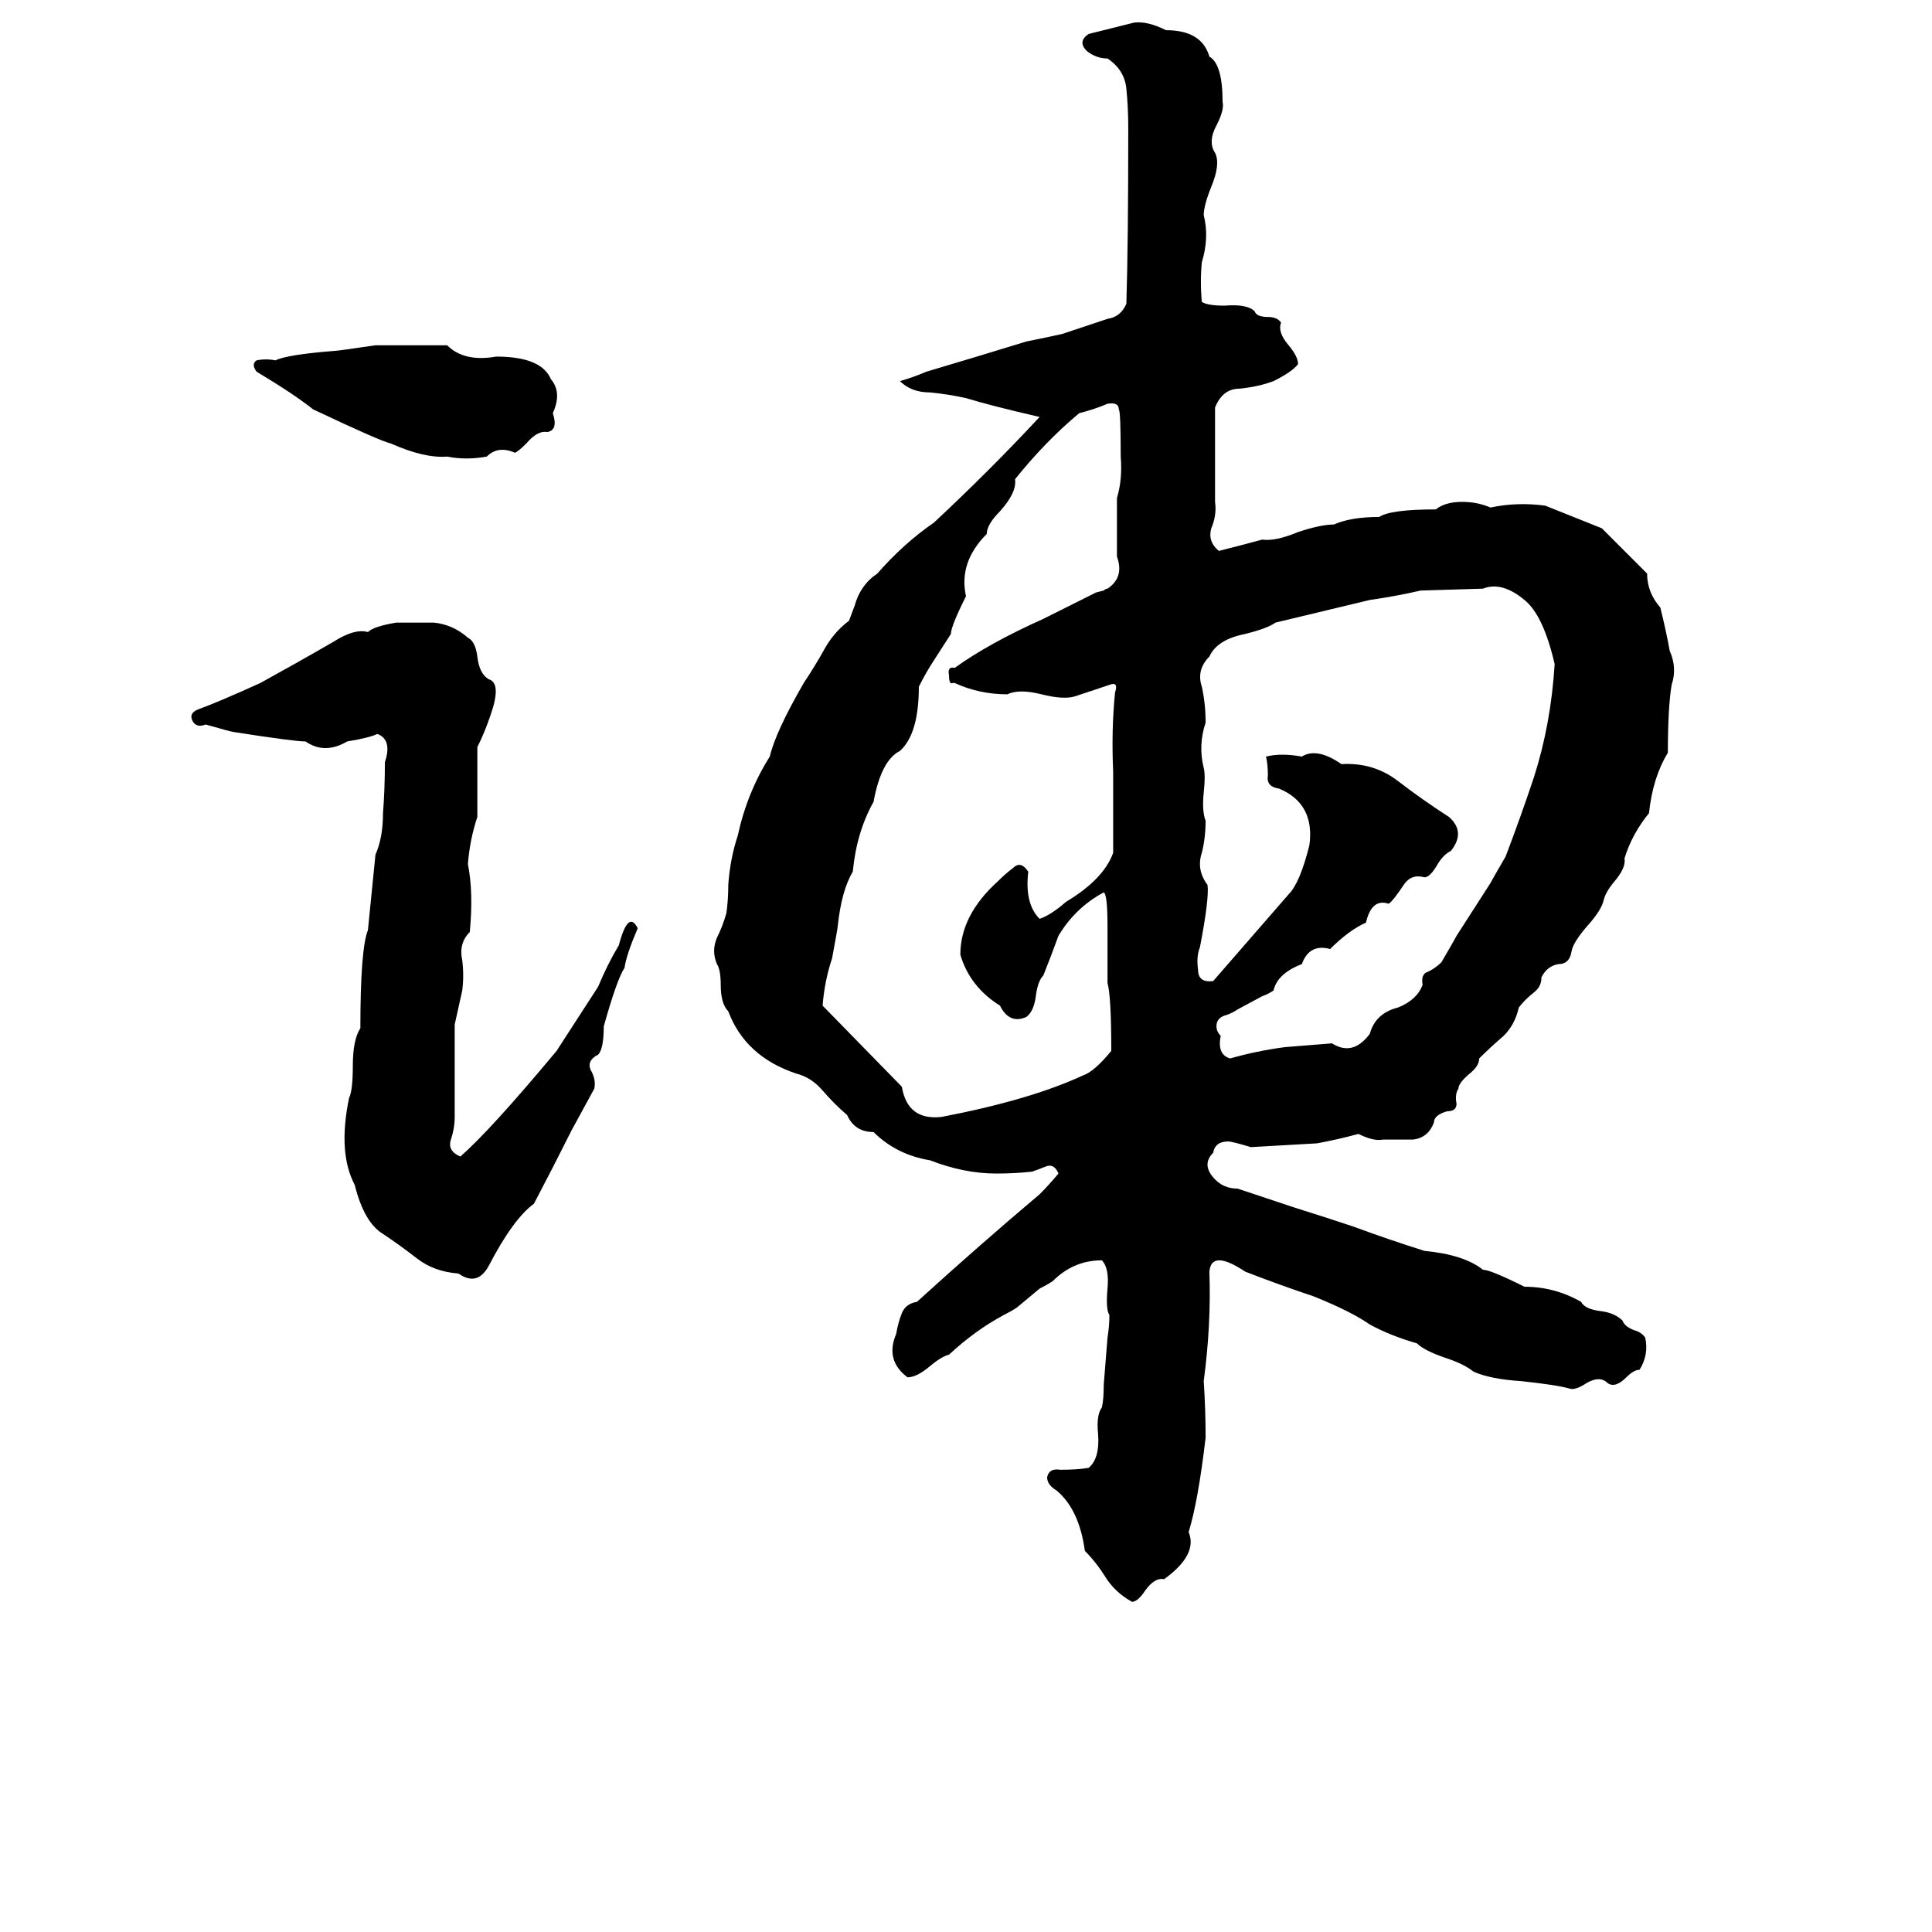 <svg xmlns="http://www.w3.org/2000/svg" viewBox="0 -800 1024 1024">
	<path fill="#000000" d="M450 -471L453 -479Q456 -490 465 -496Q479 -512 495 -523Q525 -551 551 -579Q525 -585 512 -589Q503 -591 493 -592Q483 -592 477 -598Q484 -600 491 -603Q518 -611 544 -619Q554 -621 563 -623Q575 -627 587 -631Q594 -632 597 -639Q598 -671 598 -732Q598 -743 597 -753Q596 -763 587 -769Q581 -769 576 -773Q571 -778 577 -782Q589 -785 601 -788Q608 -789 618 -784Q637 -784 641 -770Q648 -766 648 -746Q649 -742 645 -734Q640 -725 644 -719Q647 -713 642 -701Q638 -691 638 -686Q641 -674 637 -661Q636 -651 637 -640Q640 -638 649 -638Q661 -639 665 -635Q666 -632 672 -632Q677 -632 679 -629Q677 -624 683 -617Q688 -611 688 -607Q685 -603 675 -598Q667 -595 657 -594Q648 -594 644 -584V-534Q645 -527 642 -520Q640 -513 646 -508Q658 -511 669 -514Q676 -513 688 -518Q700 -522 707 -522Q716 -526 731 -526Q737 -530 761 -530Q766 -534 775 -534Q783 -534 790 -531Q804 -534 819 -532Q834 -526 849 -520Q861 -508 873 -496Q873 -486 880 -478Q883 -466 885 -455Q889 -446 886 -437Q884 -425 884 -401Q876 -388 874 -369Q865 -358 861 -345Q862 -340 855 -332Q851 -327 850 -323Q849 -318 842 -310Q834 -301 833 -296Q832 -289 826 -289Q820 -288 817 -282Q817 -277 813 -274Q808 -270 805 -266Q803 -257 797 -251Q790 -245 784 -239Q784 -235 779 -231Q773 -226 773 -223Q771 -220 772 -215Q772 -211 767 -211Q760 -209 760 -205Q757 -197 749 -196Q740 -196 733 -196Q728 -195 720 -199Q709 -196 698 -194Q681 -193 663 -192Q653 -195 651 -195Q644 -195 643 -189Q637 -183 643 -176Q648 -170 656 -170Q671 -165 686 -160Q702 -155 717 -150Q736 -143 755 -137Q776 -135 786 -127Q790 -127 808 -118Q824 -118 838 -110Q840 -106 849 -105Q856 -104 860 -100Q861 -97 866 -95Q870 -94 872 -91Q874 -82 869 -74Q866 -74 862 -70Q856 -64 852 -67Q848 -71 841 -67Q835 -63 832 -64Q825 -66 806 -68Q790 -69 781 -73Q776 -77 767 -80Q755 -84 751 -88Q737 -92 726 -98Q716 -105 696 -113Q678 -119 660 -126Q642 -138 641 -126Q642 -98 638 -68Q639 -53 639 -38Q635 -4 630 12Q635 24 617 37Q612 36 607 43Q603 49 600 49Q591 44 586 36Q581 28 575 22Q572 0 560 -10Q555 -13 555 -17Q556 -22 562 -21Q571 -21 577 -22Q583 -27 582 -40Q581 -50 584 -54Q585 -58 585 -66L587 -91Q588 -97 588 -103Q586 -106 587 -117Q588 -128 584 -132Q569 -132 558 -121Q555 -119 551 -117L539 -107Q536 -105 532 -103Q517 -95 503 -82Q499 -81 493 -76Q486 -70 481 -70Q469 -79 475 -93Q476 -99 478 -104Q480 -109 486 -110Q519 -140 551 -167Q556 -172 561 -178Q559 -183 555 -182Q550 -180 547 -179Q538 -178 528 -178Q511 -178 493 -185Q475 -188 463 -200Q453 -200 449 -209Q442 -215 436 -222Q430 -229 422 -231Q395 -240 386 -264Q382 -268 382 -278Q382 -286 380 -289Q377 -296 380 -303Q383 -309 385 -316Q386 -323 386 -331Q387 -345 391 -357Q396 -380 408 -399Q411 -412 426 -438Q432 -447 437 -456Q442 -465 450 -471ZM199 -617H237Q246 -608 263 -611Q287 -611 292 -599Q298 -592 293 -581Q296 -572 290 -571Q285 -572 279 -565Q275 -561 273 -560Q264 -564 258 -558Q247 -556 237 -558Q225 -557 207 -565Q202 -566 166 -583Q156 -591 136 -603Q133 -607 136 -609Q141 -610 146 -609Q152 -612 177 -614Q179 -614 199 -617ZM591 -433Q593 -439 588 -437Q579 -434 570 -431Q564 -429 552 -432Q540 -435 534 -432Q519 -432 506 -438H505Q503 -437 503 -442Q502 -447 506 -446Q524 -459 553 -472Q567 -479 581 -486L585 -487Q586 -488 587 -488Q596 -494 592 -505Q592 -520 592 -536Q595 -546 594 -558Q594 -582 593 -583Q593 -587 587 -586Q580 -583 572 -581Q554 -566 538 -546Q539 -539 530 -529Q523 -522 523 -517Q508 -502 512 -484Q504 -468 504 -464L495 -450Q491 -444 487 -436Q487 -411 477 -402Q467 -397 463 -375Q454 -359 452 -338Q446 -328 444 -309Q444 -308 441 -292Q437 -280 436 -267L478 -224Q481 -206 499 -208Q546 -217 574 -230Q580 -232 589 -243Q589 -272 587 -279Q587 -294 587 -309Q587 -326 585 -327Q570 -319 561 -304Q557 -293 553 -283Q550 -280 549 -272Q548 -264 544 -261Q535 -257 530 -267Q514 -277 509 -294Q509 -315 529 -333Q533 -337 537 -340Q541 -344 545 -338Q543 -321 551 -313Q557 -315 565 -322Q585 -334 590 -348V-391Q589 -413 591 -433ZM786 -488L753 -487Q740 -484 726 -482L676 -470Q672 -467 660 -464Q645 -461 641 -452Q634 -445 637 -436Q639 -427 639 -417Q635 -405 638 -393Q639 -389 638 -380Q637 -370 639 -365Q639 -356 637 -348Q634 -339 640 -331Q641 -324 636 -298Q634 -293 635 -286Q635 -279 643 -280Q663 -303 683 -326Q689 -332 694 -352Q697 -374 678 -382Q671 -383 672 -389Q672 -395 671 -399Q679 -401 690 -399Q698 -404 711 -395Q728 -396 741 -386Q754 -376 768 -367Q777 -359 769 -349Q765 -347 762 -342Q758 -335 755 -335Q748 -337 744 -331Q738 -322 736 -321Q727 -324 724 -311Q715 -307 705 -297Q694 -300 690 -289Q677 -284 675 -275Q672 -273 669 -272L656 -265Q653 -263 650 -262Q646 -261 645 -258Q644 -254 647 -251Q645 -241 652 -239Q666 -243 681 -245Q694 -246 706 -247Q717 -240 726 -252Q729 -263 741 -266Q751 -270 754 -278Q753 -284 757 -285Q761 -287 764 -290Q771 -302 772 -304L790 -332Q791 -334 798 -346Q806 -367 813 -388Q822 -416 824 -448Q818 -474 808 -482Q796 -492 786 -488ZM210 -470Q220 -470 230 -470Q240 -469 248 -462Q252 -460 253 -452Q254 -443 259 -440Q266 -438 260 -421Q257 -412 253 -404Q253 -385 253 -367Q249 -355 248 -342Q251 -327 249 -306Q243 -300 245 -291Q246 -283 245 -275Q243 -266 241 -257Q241 -238 241 -220Q241 -214 241 -208Q241 -202 239 -196Q237 -190 244 -187Q260 -201 295 -243Q306 -260 317 -277Q322 -289 328 -299Q333 -318 338 -308Q332 -294 331 -287Q327 -281 320 -256Q320 -244 317 -241Q311 -238 313 -233Q316 -228 315 -223L303 -201Q293 -181 283 -162Q272 -154 259 -129Q253 -118 243 -125Q230 -126 221 -133Q212 -140 203 -146Q193 -152 188 -172Q179 -189 185 -218Q187 -222 187 -235Q187 -249 191 -255Q191 -297 195 -307Q197 -327 199 -347Q203 -356 203 -369Q204 -382 204 -396Q208 -408 200 -411Q196 -409 184 -407Q172 -400 162 -407Q156 -407 124 -412Q123 -412 109 -416Q104 -414 102 -418Q100 -422 105 -424Q116 -428 138 -438Q158 -449 177 -460Q188 -467 195 -465Q198 -468 210 -470Z"/>
</svg>